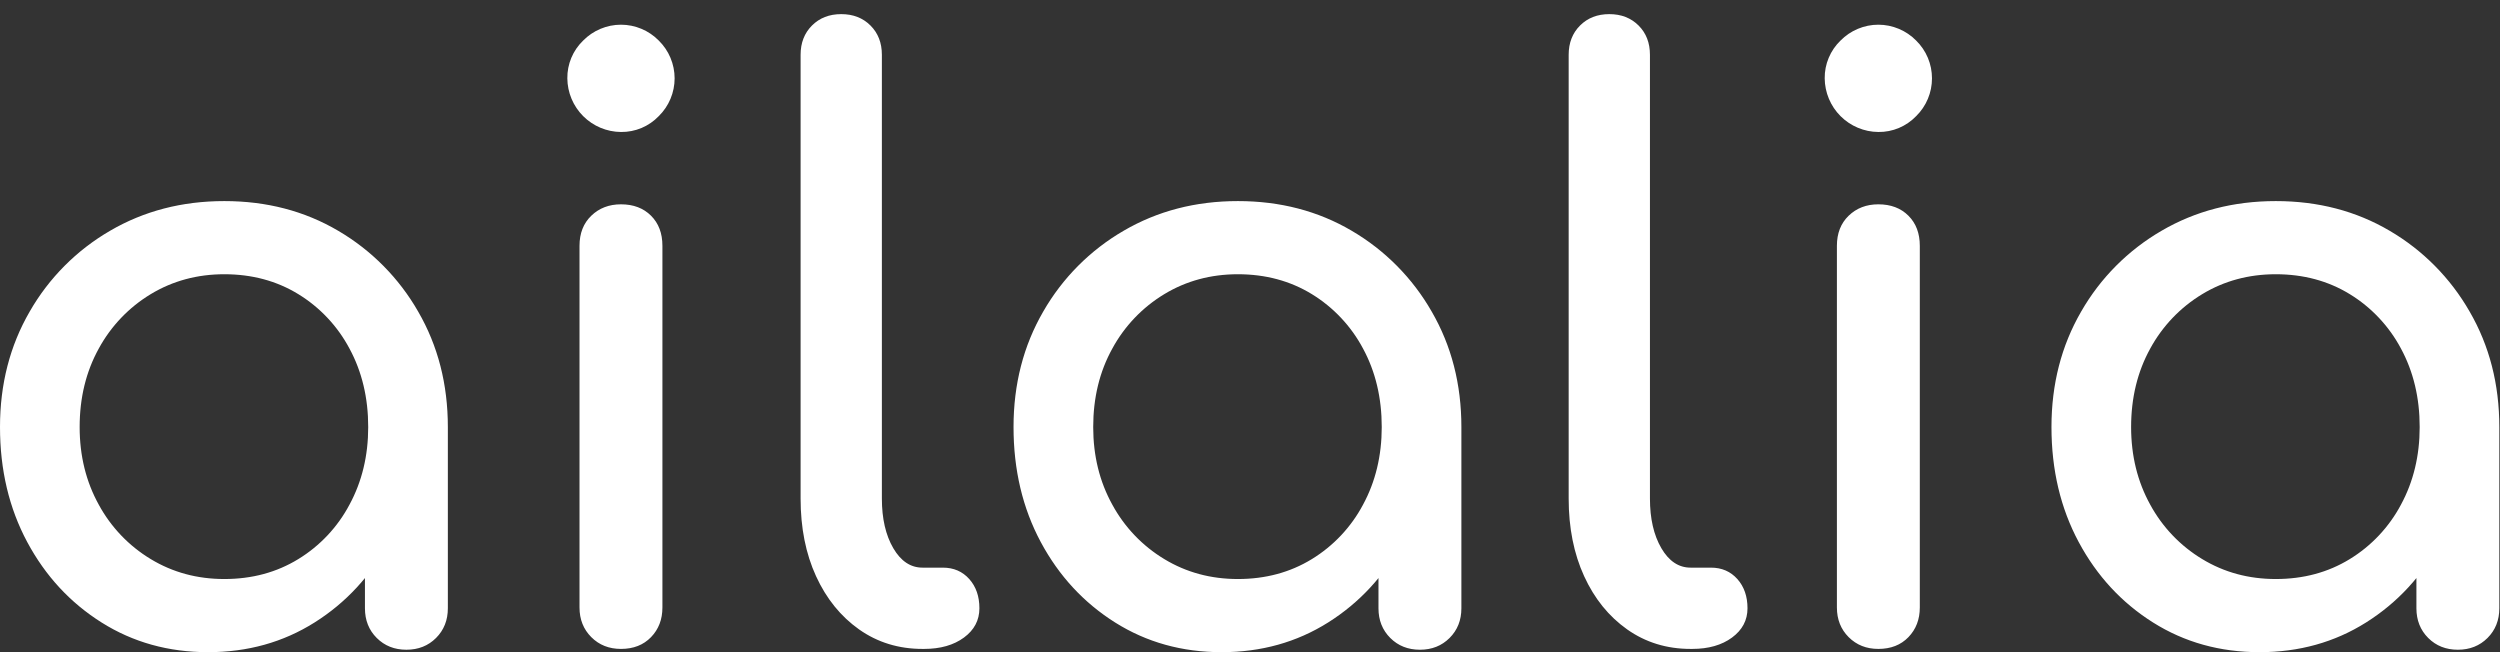 <svg width="92" height="24" viewBox="0 0 92 24" fill="none" xmlns="http://www.w3.org/2000/svg">
<rect x="0" y="0" width="92" height="24" fill="#333333" stroke="none"/>
<path d="M7.657 24C6.201 24 4.895 23.636 3.739 22.908C2.582 22.18 1.67 21.193 1.002 19.947C0.334 18.701 0 17.29 0 15.715C0 14.139 0.364 12.724 1.092 11.467C1.799 10.232 2.821 9.205 4.053 8.491C5.299 7.764 6.7 7.4 8.255 7.4C9.811 7.4 11.207 7.764 12.443 8.491C13.668 9.208 14.684 10.235 15.389 11.467C16.117 12.724 16.481 14.139 16.481 15.715H15.314C15.314 17.29 14.98 18.701 14.312 19.947C13.644 21.193 12.732 22.18 11.575 22.908C10.419 23.636 9.113 24 7.657 24ZM8.255 21.308C9.272 21.308 10.18 21.064 10.977 20.575C11.774 20.088 12.424 19.396 12.861 18.571C13.32 17.724 13.55 16.772 13.55 15.715C13.55 14.638 13.32 13.676 12.861 12.828C12.424 12.004 11.774 11.312 10.977 10.824C10.18 10.336 9.272 10.092 8.255 10.092C7.258 10.092 6.356 10.336 5.548 10.824C4.743 11.31 4.083 12.002 3.634 12.828C3.166 13.676 2.931 14.638 2.931 15.715C2.931 16.772 3.166 17.724 3.634 18.571C4.083 19.398 4.743 20.09 5.548 20.575C6.356 21.064 7.258 21.308 8.255 21.308ZM14.955 23.91C14.517 23.91 14.153 23.766 13.864 23.477C13.574 23.188 13.43 22.823 13.43 22.385V17.809L13.998 14.638L16.481 15.715V22.385C16.481 22.823 16.336 23.188 16.047 23.477C15.758 23.766 15.394 23.91 14.955 23.91ZM22.852 23.88C22.413 23.88 22.049 23.736 21.76 23.447C21.471 23.158 21.326 22.794 21.326 22.355V9.045C21.326 8.586 21.471 8.217 21.76 7.938C22.049 7.659 22.413 7.519 22.852 7.519C23.31 7.519 23.679 7.659 23.958 7.938C24.238 8.217 24.377 8.586 24.377 9.045V22.355C24.377 22.794 24.238 23.158 23.958 23.447C23.679 23.736 23.31 23.88 22.852 23.88ZM22.852 4.857C22.329 4.853 21.83 4.643 21.461 4.274C21.092 3.905 20.882 3.405 20.878 2.883C20.875 2.624 20.925 2.367 21.025 2.127C21.125 1.888 21.274 1.672 21.461 1.492C21.642 1.308 21.859 1.161 22.098 1.061C22.336 0.961 22.593 0.909 22.852 0.909C23.111 0.909 23.367 0.961 23.606 1.061C23.845 1.161 24.061 1.308 24.242 1.492C24.427 1.674 24.574 1.89 24.674 2.129C24.774 2.368 24.826 2.624 24.826 2.883C24.826 3.142 24.774 3.398 24.674 3.637C24.574 3.876 24.427 4.093 24.242 4.274C24.063 4.461 23.847 4.609 23.608 4.71C23.368 4.81 23.111 4.86 22.852 4.857ZM33.948 23.88C33.071 23.88 32.293 23.641 31.615 23.163C30.938 22.684 30.409 22.031 30.03 21.203C29.651 20.376 29.462 19.424 29.462 18.347V2.016C29.462 1.577 29.602 1.218 29.881 0.939C30.16 0.66 30.519 0.52 30.957 0.52C31.396 0.52 31.755 0.66 32.034 0.939C32.313 1.218 32.453 1.577 32.453 2.016V18.347C32.453 19.085 32.593 19.693 32.872 20.172C33.151 20.65 33.51 20.889 33.948 20.889H34.696C35.095 20.889 35.419 21.029 35.668 21.308C35.918 21.587 36.042 21.946 36.042 22.385C36.042 22.823 35.853 23.183 35.474 23.462C35.095 23.741 34.606 23.88 34.008 23.88H33.948ZM44.956 24C43.5 24 42.194 23.636 41.037 22.908C39.881 22.18 38.968 21.193 38.3 19.947C37.632 18.701 37.298 17.29 37.298 15.715C37.298 14.139 37.662 12.724 38.39 11.467C39.098 10.232 40.119 9.205 41.351 8.491C42.598 7.764 43.998 7.4 45.554 7.4C47.109 7.4 48.505 7.764 49.741 8.491C50.967 9.208 51.983 10.235 52.687 11.467C53.415 12.724 53.779 14.139 53.779 15.715H52.613C52.613 17.29 52.279 18.701 51.611 19.947C50.943 21.193 50.03 22.18 48.874 22.908C47.717 23.636 46.411 24 44.956 24ZM45.554 21.308C46.571 21.308 47.478 21.064 48.276 20.575C49.072 20.088 49.723 19.396 50.16 18.571C50.619 17.724 50.848 16.772 50.848 15.715C50.848 14.638 50.619 13.676 50.16 12.828C49.723 12.004 49.072 11.312 48.276 10.824C47.478 10.336 46.571 10.092 45.554 10.092C44.557 10.092 43.654 10.336 42.847 10.824C42.042 11.31 41.381 12.002 40.933 12.828C40.464 13.676 40.23 14.638 40.23 15.715C40.23 16.772 40.464 17.724 40.933 18.571C41.381 19.398 42.042 20.09 42.847 20.575C43.654 21.064 44.557 21.308 45.554 21.308ZM52.254 23.91C51.815 23.91 51.451 23.766 51.162 23.477C50.873 23.188 50.728 22.823 50.728 22.385V17.809L51.297 14.638L53.779 15.715V22.385C53.779 22.823 53.635 23.188 53.345 23.477C53.056 23.766 52.692 23.91 52.254 23.91ZM62.214 23.88C61.337 23.88 60.559 23.641 59.881 23.163C59.203 22.684 58.675 22.031 58.296 21.203C57.917 20.376 57.727 19.424 57.727 18.347V2.016C57.727 1.577 57.867 1.218 58.146 0.939C58.425 0.66 58.784 0.52 59.223 0.52C59.661 0.52 60.02 0.66 60.3 0.939C60.579 1.218 60.718 1.577 60.718 2.016V18.347C60.718 19.085 60.858 19.693 61.137 20.172C61.416 20.65 61.775 20.889 62.214 20.889H62.962C63.361 20.889 63.684 21.029 63.934 21.308C64.183 21.587 64.308 21.946 64.308 22.385C64.308 22.823 64.118 23.183 63.739 23.462C63.361 23.741 62.872 23.88 62.274 23.88H62.214ZM69.123 23.88C68.684 23.88 68.321 23.736 68.031 23.447C67.742 23.158 67.598 22.794 67.598 22.355V9.045C67.598 8.586 67.742 8.217 68.031 7.938C68.321 7.659 68.684 7.519 69.123 7.519C69.582 7.519 69.951 7.659 70.23 7.938C70.509 8.217 70.649 8.586 70.649 9.045V22.355C70.649 22.794 70.509 23.158 70.23 23.447C69.951 23.736 69.582 23.88 69.123 23.88ZM69.123 4.857C68.601 4.853 68.102 4.643 67.732 4.274C67.363 3.905 67.154 3.405 67.149 2.883C67.146 2.624 67.196 2.367 67.297 2.127C67.397 1.888 67.545 1.672 67.732 1.492C67.914 1.308 68.13 1.161 68.369 1.061C68.608 0.961 68.864 0.909 69.123 0.909C69.382 0.909 69.638 0.961 69.877 1.061C70.116 1.161 70.333 1.308 70.514 1.492C70.699 1.674 70.846 1.89 70.946 2.129C71.046 2.368 71.097 2.624 71.097 2.883C71.097 3.142 71.046 3.398 70.946 3.637C70.846 3.876 70.699 4.093 70.514 4.274C70.334 4.461 70.118 4.609 69.879 4.71C69.64 4.81 69.383 4.86 69.123 4.857ZM83.151 24C81.696 24 80.389 23.636 79.233 22.908C78.076 22.18 77.164 21.193 76.496 19.947C75.828 18.701 75.494 17.29 75.494 15.715C75.494 14.139 75.858 12.724 76.586 11.467C77.293 10.232 78.315 9.205 79.547 8.491C80.793 7.764 82.194 7.4 83.749 7.4C85.305 7.4 86.701 7.764 87.937 8.491C89.163 9.208 90.178 10.235 90.883 11.467C91.611 12.724 91.975 14.139 91.975 15.715H90.808C90.808 17.29 90.474 18.701 89.806 19.947C89.138 21.193 88.226 22.18 87.07 22.908C85.913 23.636 84.607 24 83.151 24ZM83.749 21.308C84.766 21.308 85.674 21.064 86.471 20.575C87.268 20.088 87.918 19.396 88.356 18.571C88.814 17.724 89.044 16.772 89.044 15.715C89.044 14.638 88.814 13.676 88.356 12.828C87.918 12.004 87.268 11.312 86.471 10.824C85.674 10.336 84.766 10.092 83.749 10.092C82.752 10.092 81.85 10.336 81.043 10.824C80.238 11.31 79.577 12.002 79.128 12.828C78.66 13.676 78.425 14.638 78.425 15.715C78.425 16.772 78.66 17.724 79.128 18.571C79.577 19.398 80.238 20.09 81.043 20.575C81.85 21.064 82.752 21.308 83.749 21.308ZM90.449 23.91C90.011 23.91 89.647 23.766 89.358 23.477C89.069 23.188 88.924 22.823 88.924 22.385V17.809L89.492 14.638L91.975 15.715V22.385C91.975 22.823 91.83 23.188 91.541 23.477C91.252 23.766 90.888 23.91 90.449 23.91Z" fill="white"/>
</svg>
